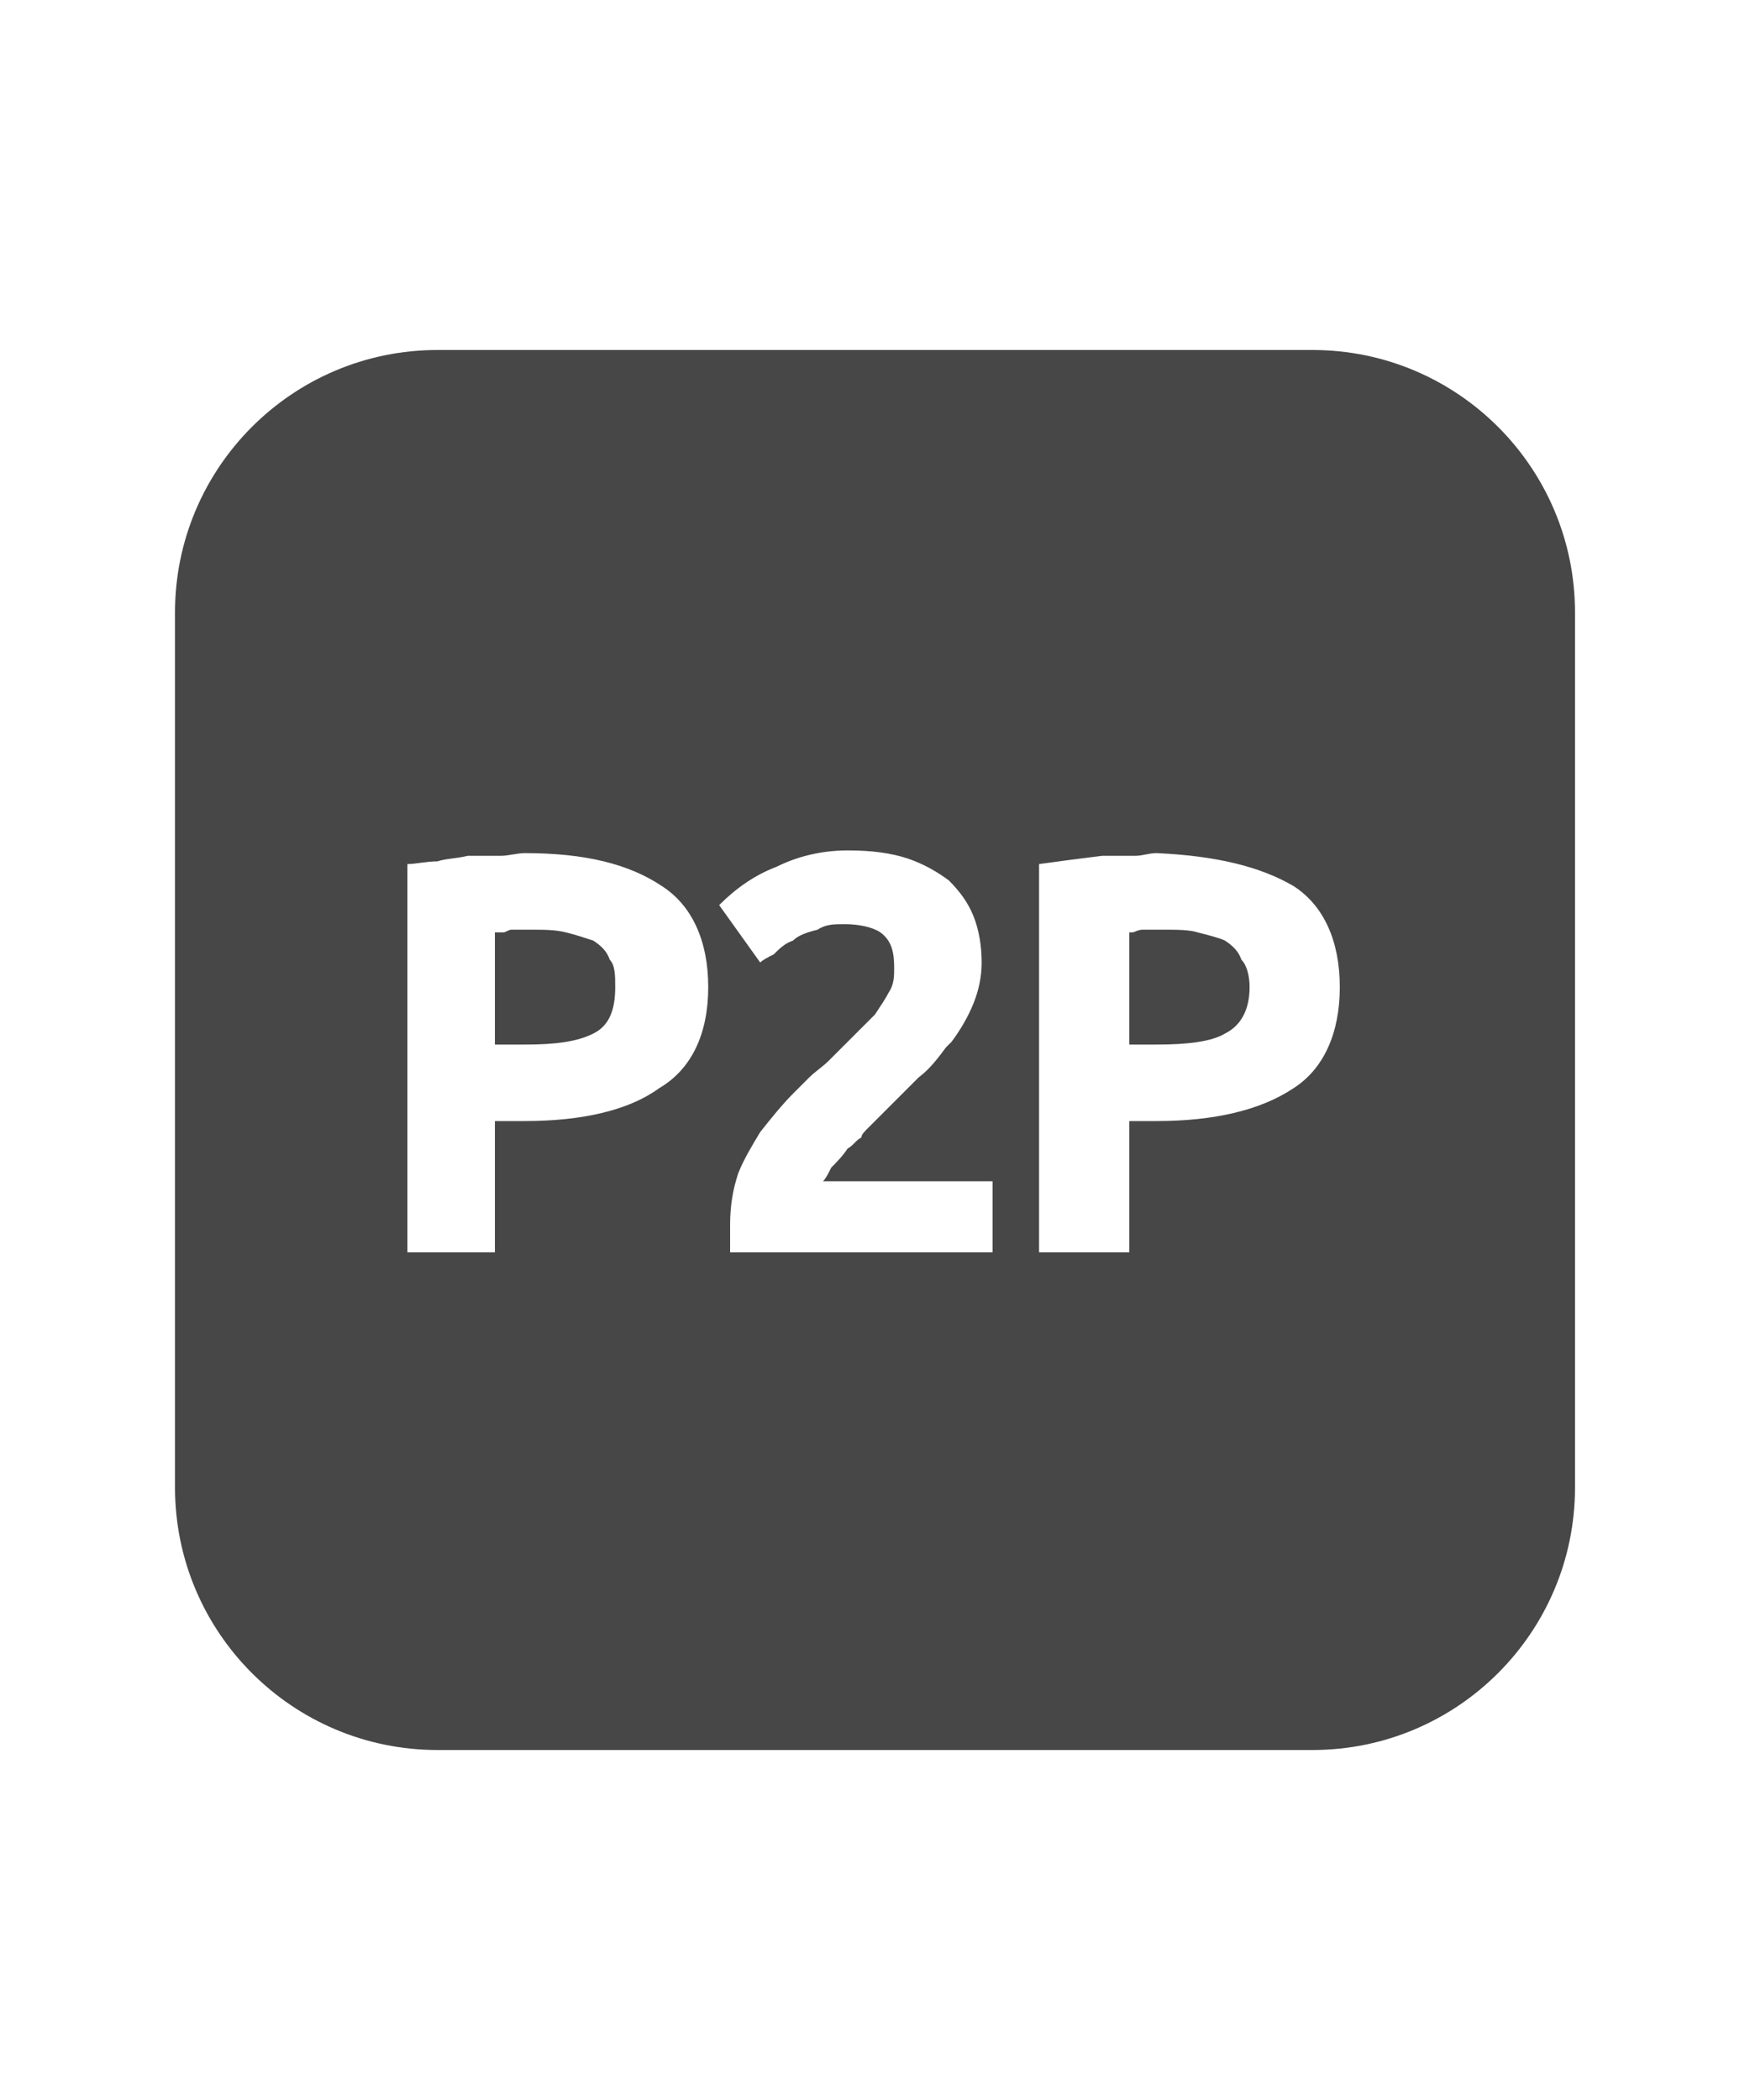 <svg width="20" height="24" viewBox="0 0 20 24" fill="none" xmlns="http://www.w3.org/2000/svg">
<g id="label-paired / md / deriv-p2p-md / fill" clip-path="url(#clip0_2556_14629)">
<path id="icon" d="M6.469 10.656C6.344 10.625 6.219 10.625 6.062 10.625H5.844C5.812 10.625 5.781 10.656 5.75 10.656C5.719 10.656 5.688 10.656 5.656 10.656V11.938H6C6.344 11.938 6.594 11.906 6.781 11.812C6.969 11.719 7.031 11.531 7.031 11.281C7.031 11.156 7.031 11.031 6.969 10.969C6.938 10.875 6.875 10.812 6.781 10.75C6.688 10.719 6.594 10.688 6.469 10.656ZM13.688 10.656C13.594 10.625 13.438 10.625 13.312 10.625H13.062C13 10.625 12.969 10.656 12.938 10.656H12.906V11.938H13.219C13.562 11.938 13.844 11.906 14 11.812C14.188 11.719 14.281 11.531 14.281 11.281C14.281 11.156 14.25 11.031 14.188 10.969C14.156 10.875 14.094 10.812 14 10.75C13.938 10.719 13.812 10.688 13.688 10.656ZM5 4H15C16.656 4 18 5.344 18 7V17C18 18.656 16.656 20 15 20H5C3.344 20 2 18.656 2 17V7C2 5.344 3.344 4 5 4ZM5.719 9.781C5.594 9.781 5.469 9.781 5.344 9.781C5.219 9.812 5.094 9.812 5 9.844C4.875 9.844 4.75 9.875 4.656 9.875V14.312H5.656V12.812H6C6.656 12.812 7.188 12.688 7.531 12.438C7.906 12.219 8.094 11.812 8.094 11.281C8.094 10.75 7.906 10.344 7.562 10.125C7.188 9.875 6.688 9.75 6 9.75C5.906 9.75 5.812 9.781 5.719 9.781ZM11.125 10.469C11.062 10.312 10.969 10.188 10.844 10.062C10.719 9.969 10.562 9.875 10.375 9.812C10.188 9.75 9.969 9.719 9.688 9.719C9.406 9.719 9.125 9.781 8.875 9.906C8.625 10 8.406 10.156 8.219 10.344L8.688 11C8.719 10.969 8.781 10.938 8.844 10.906C8.906 10.844 8.969 10.781 9.062 10.75C9.125 10.688 9.219 10.656 9.344 10.625C9.438 10.562 9.531 10.562 9.656 10.562C9.812 10.562 9.969 10.594 10.062 10.656C10.188 10.75 10.219 10.875 10.219 11.062C10.219 11.156 10.219 11.25 10.156 11.344C10.125 11.406 10.062 11.5 10 11.594L9.469 12.125C9.406 12.188 9.312 12.25 9.25 12.312C9.188 12.375 9.125 12.438 9.062 12.5C8.938 12.625 8.812 12.781 8.688 12.938C8.594 13.094 8.5 13.25 8.438 13.406C8.375 13.594 8.344 13.781 8.344 14V14.312H11.344V13.5H9.406C9.438 13.469 9.469 13.406 9.5 13.344C9.562 13.281 9.625 13.219 9.688 13.125C9.75 13.094 9.781 13.031 9.844 13C9.844 12.969 9.875 12.938 9.906 12.906L10.5 12.312C10.625 12.219 10.719 12.094 10.812 11.969C10.844 11.938 10.844 11.938 10.875 11.906C10.969 11.781 11.062 11.625 11.125 11.469C11.188 11.312 11.219 11.156 11.219 11C11.219 10.812 11.188 10.625 11.125 10.469ZM13.25 9.75H13.219C13.125 9.75 13.062 9.781 12.969 9.781C12.844 9.781 12.719 9.781 12.594 9.781C12.344 9.812 12.094 9.844 11.875 9.875V14.312H12.906V12.812H13.219C13.875 12.812 14.406 12.688 14.781 12.438C15.125 12.219 15.312 11.812 15.312 11.281C15.312 10.75 15.125 10.344 14.781 10.125C14.406 9.906 13.906 9.781 13.219 9.75H13.25Z" fill="black" fill-opacity="0.72"/>
</g>
<defs>
<clipPath id="clip0_2556_14629">
<rect width="20" height="24" fill="white"/>
</clipPath>
</defs>
</svg>
